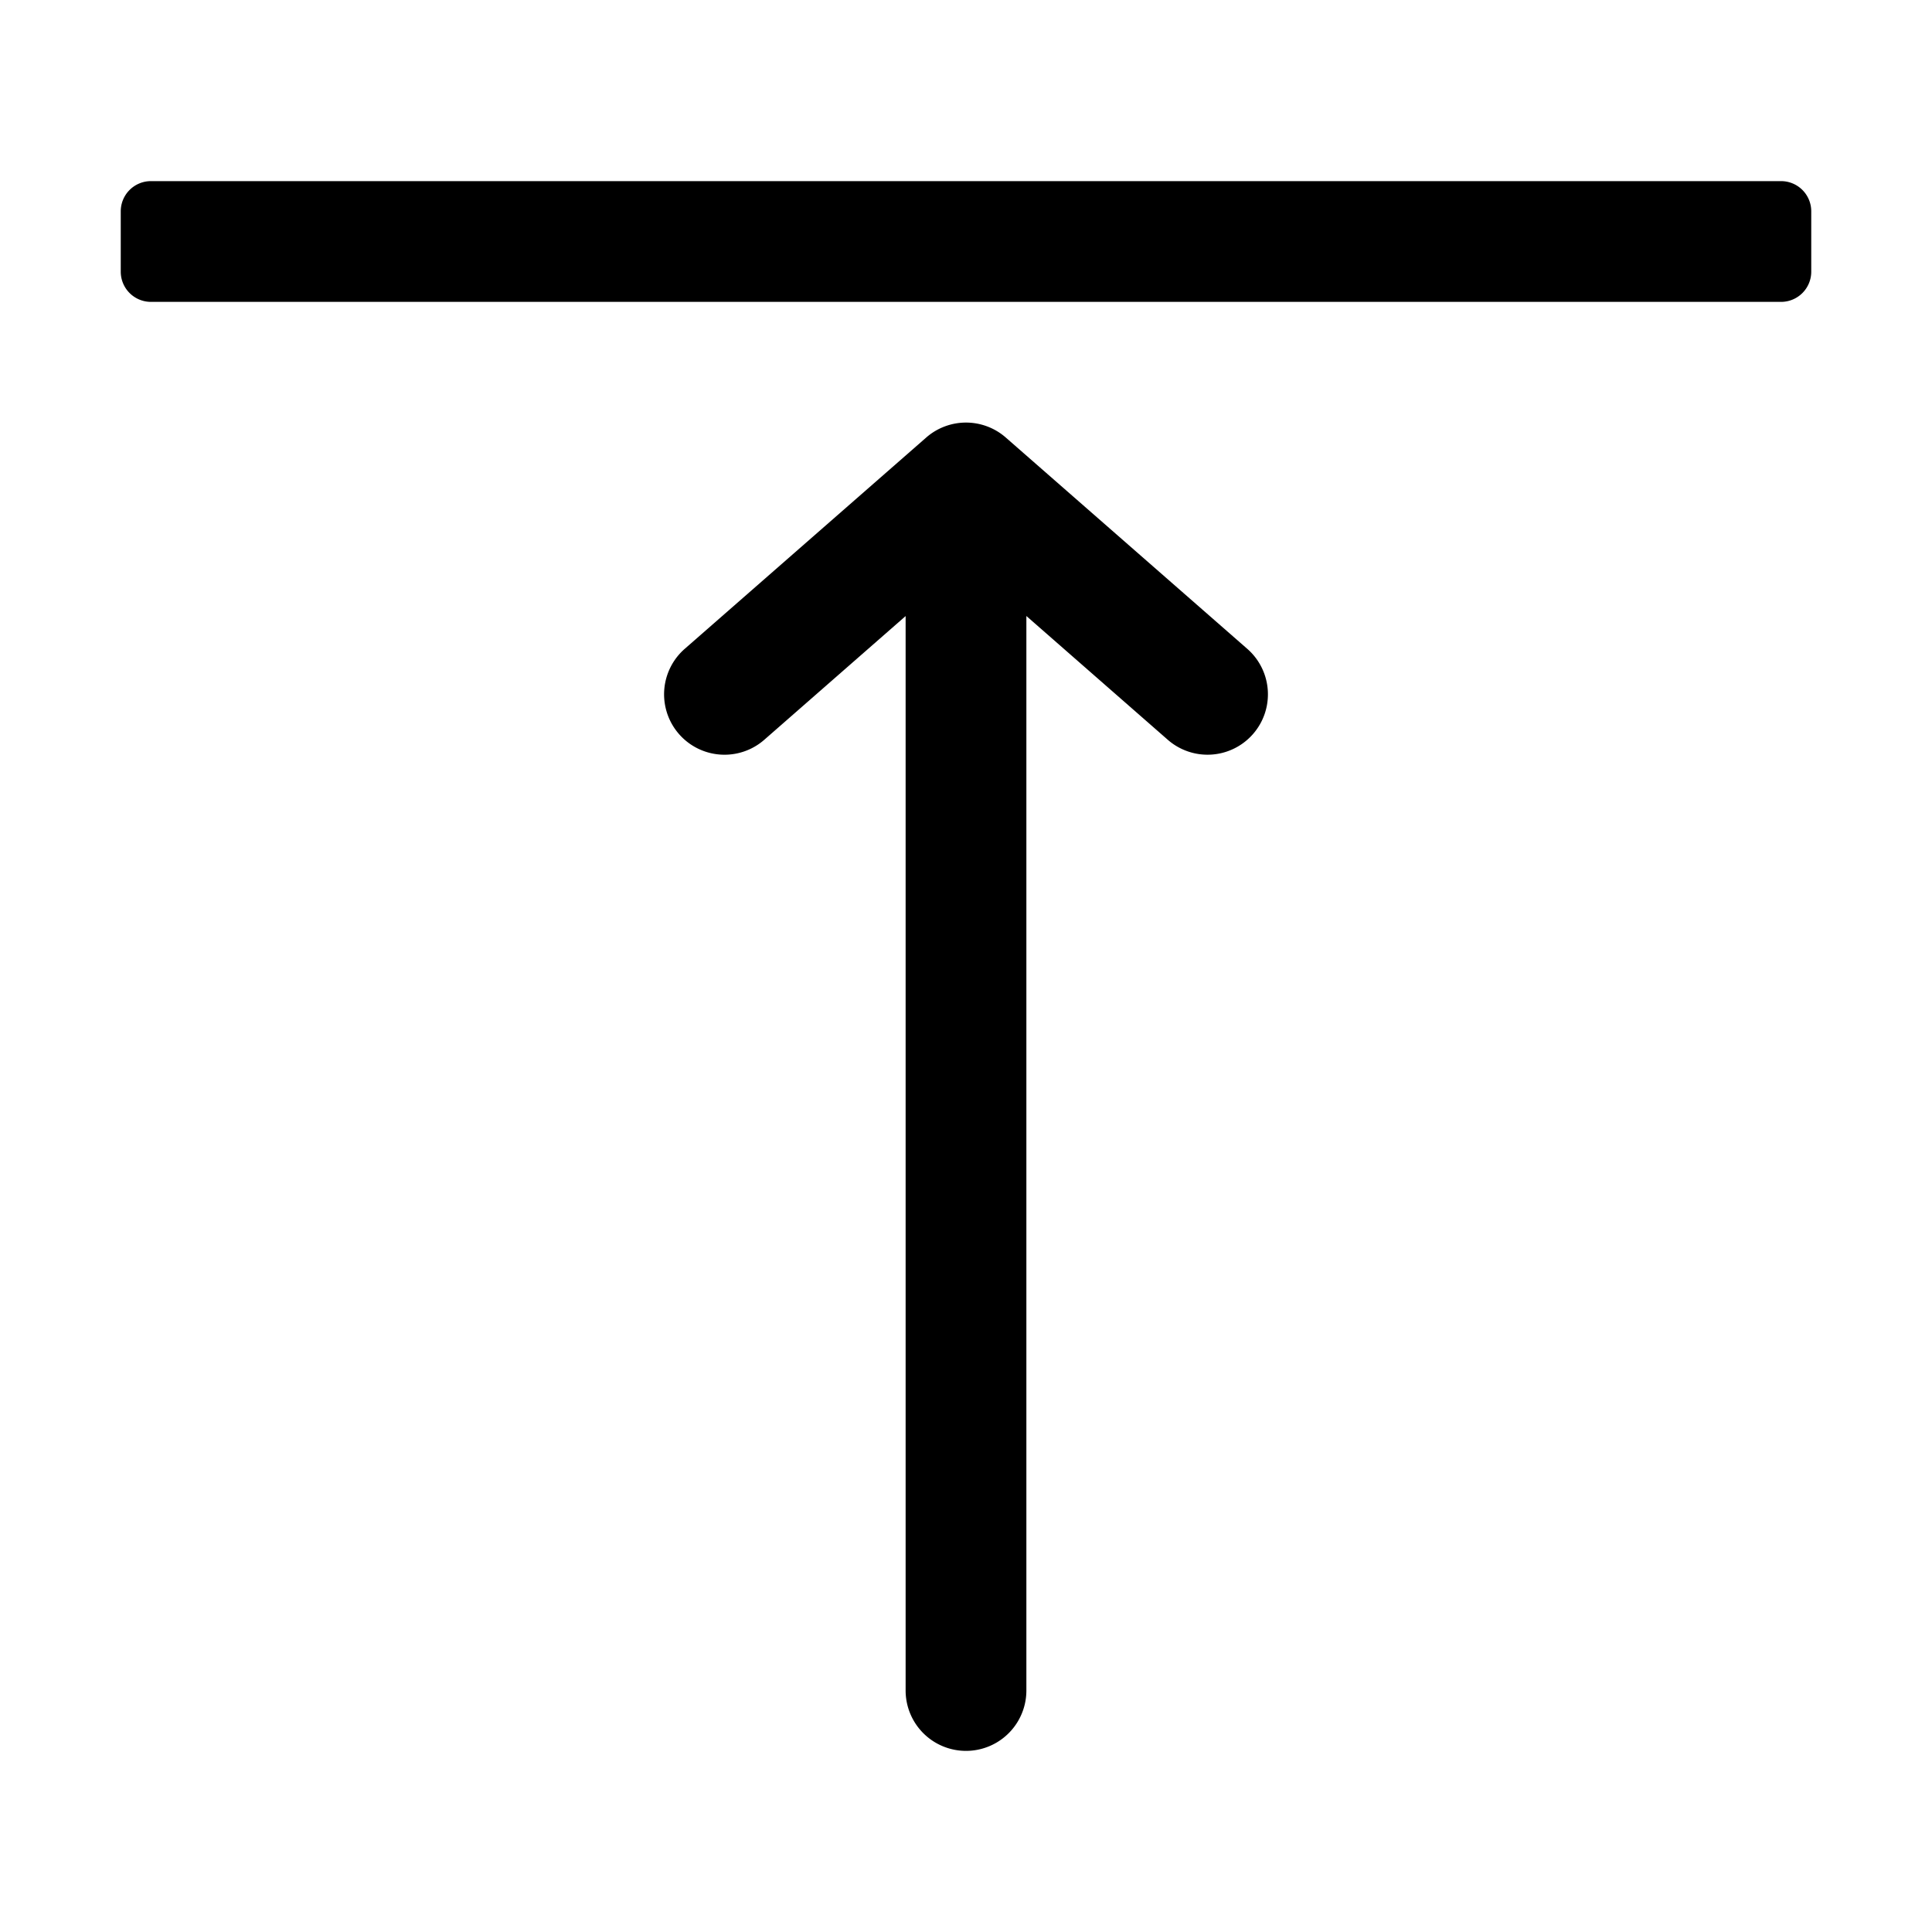 <svg xmlns="http://www.w3.org/2000/svg" width="32" height="32" viewBox="0 0 32 32">
  <path d="M2.5 3a.5.5 0 00-.5.5v1a.5.5 0 00.5.5h27a.5.5 0 00.5-.5v-1a.5.5 0 00-.5-.5h-27z"/>
  <path fill-rule="evenodd" d="M15.341 7.247a1 1 0 011.318 0l4 3.5a1 1 0 11-1.317 1.506L17 10.203V28a1 1 0 11-2 0V10.204l-2.341 2.049a1 1 0 01-1.318-1.506l4-3.5z" clip-rule="evenodd"/>
</svg>
